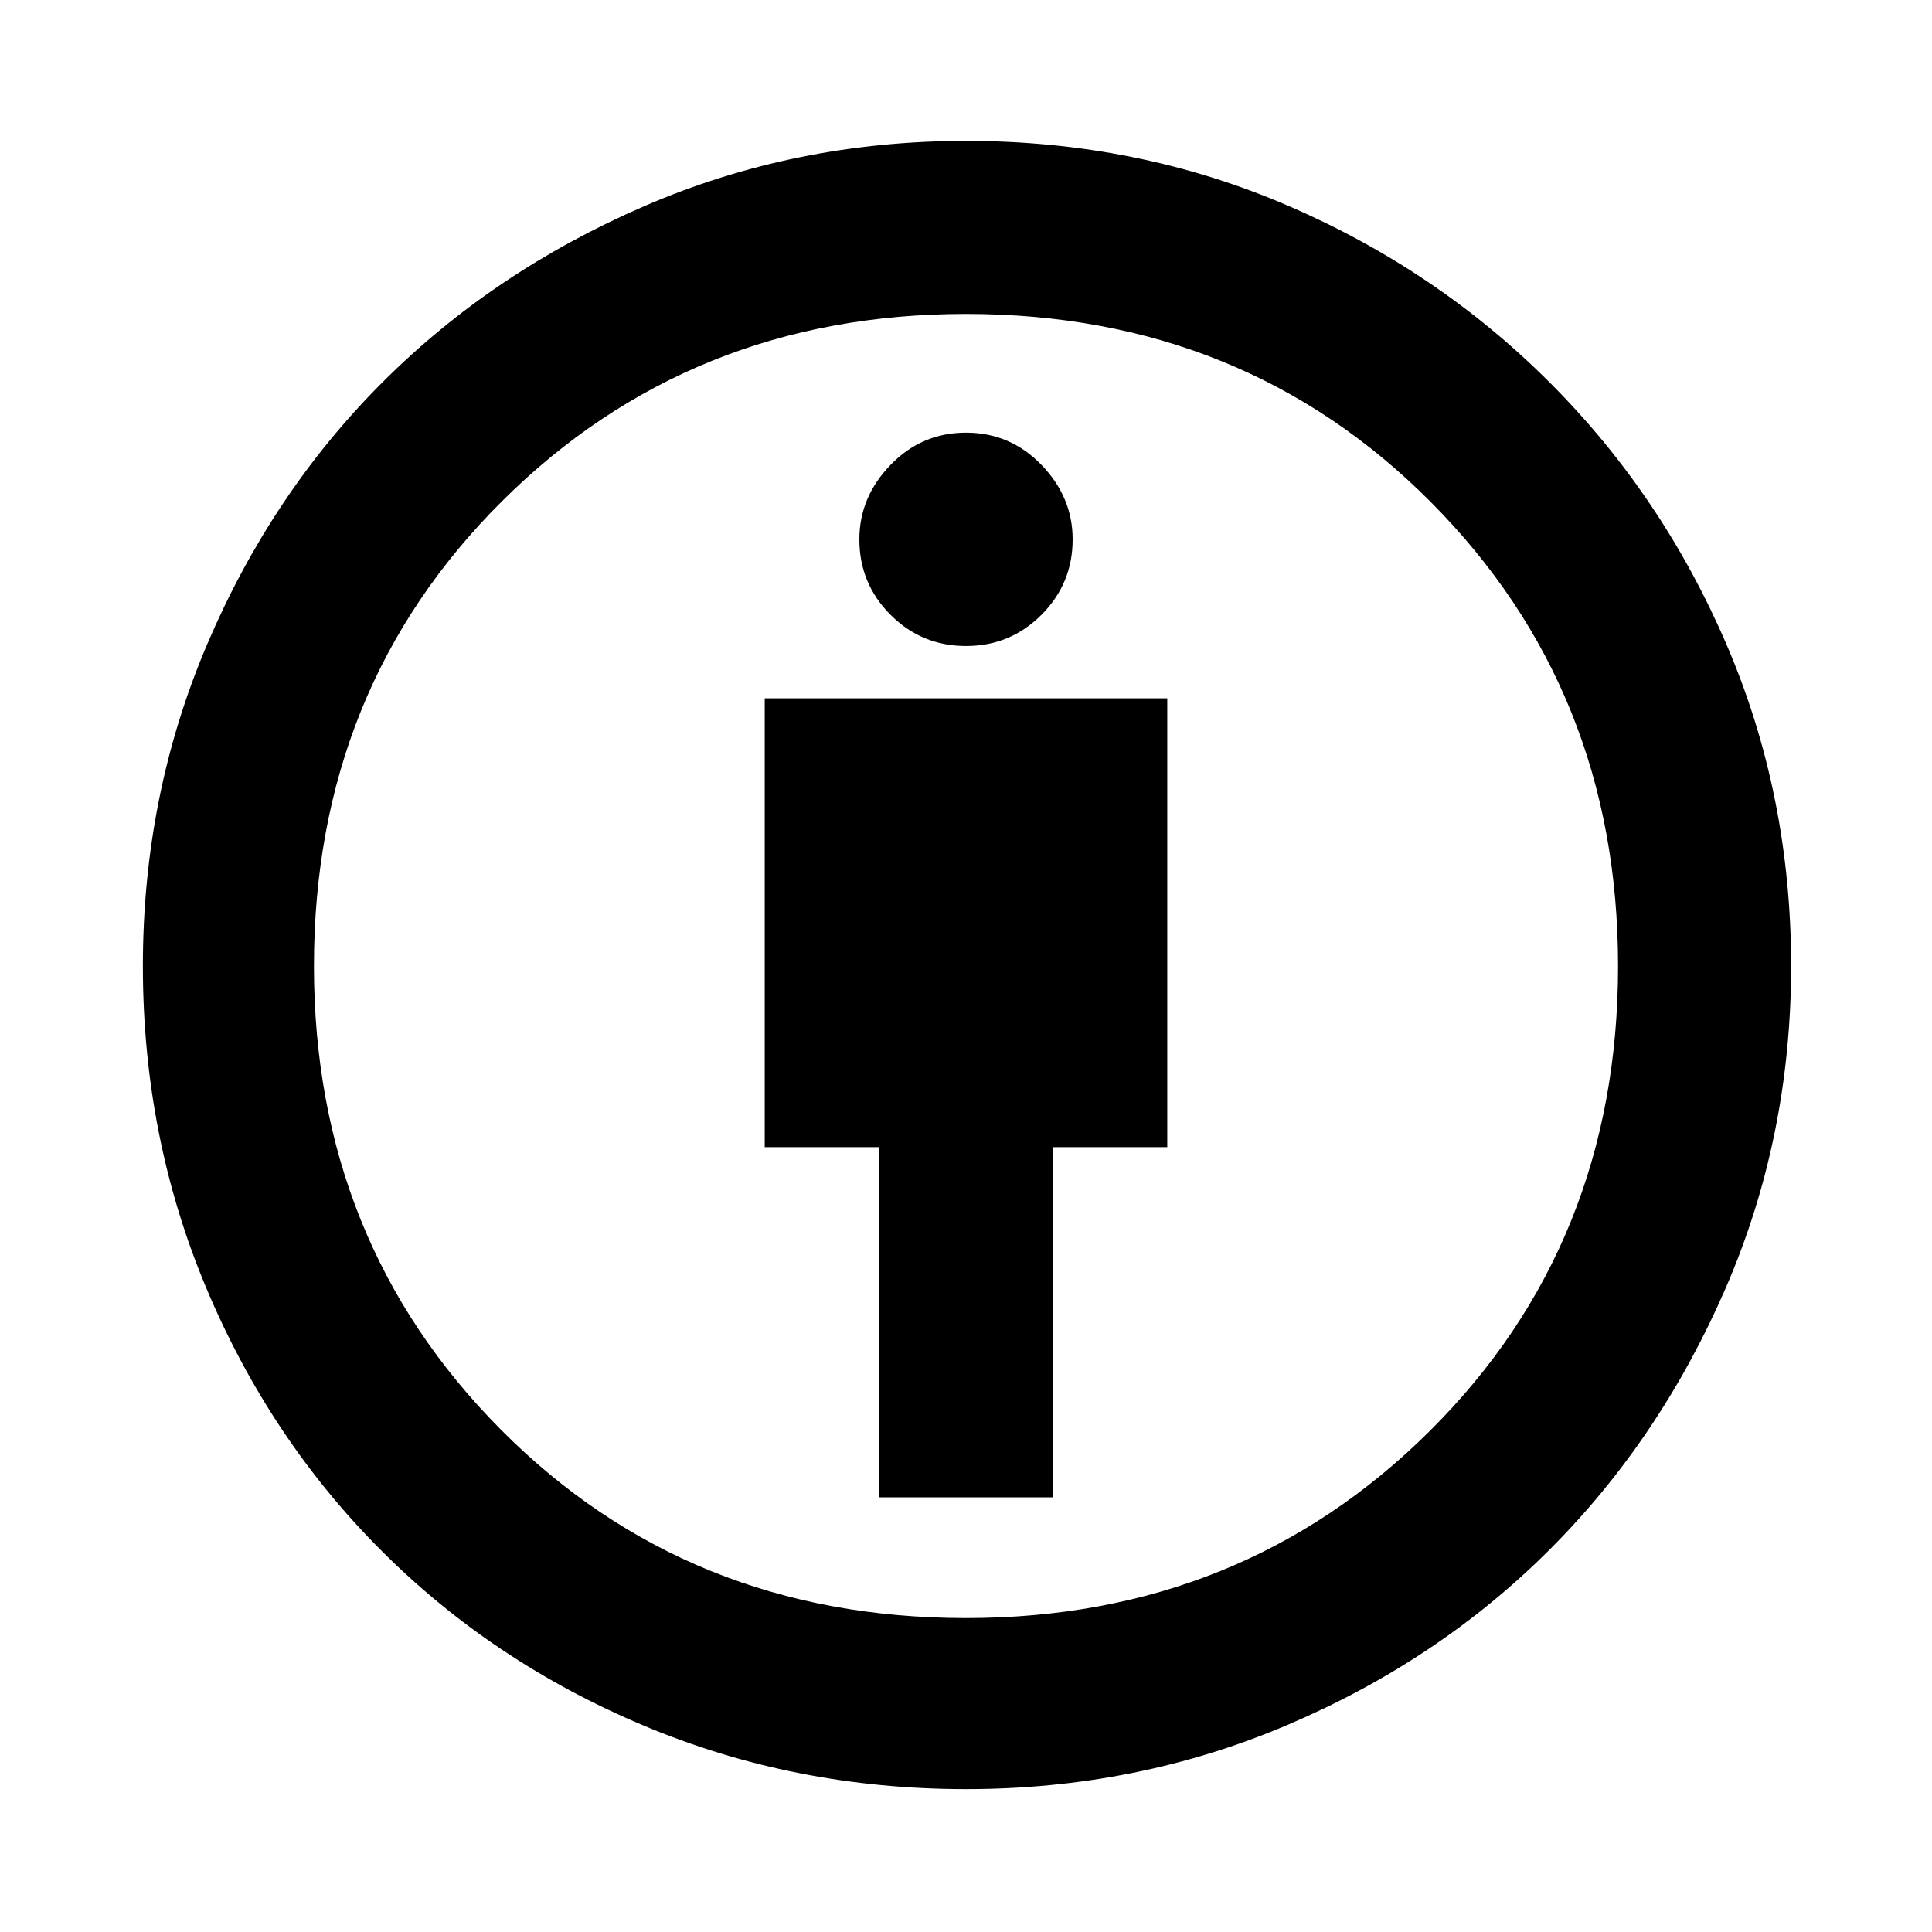 <svg xmlns="http://www.w3.org/2000/svg" height="40" width="40"><path d="M18.208 31h3.584v-7.25h2.375v-9.292h-8.334v9.292h2.375ZM20 37.042q-3.542 0-6.667-1.313-3.125-1.312-5.437-3.625-2.313-2.312-3.625-5.437Q2.958 23.542 2.958 20t1.334-6.667q1.333-3.125 3.625-5.416 2.291-2.292 5.416-3.646Q16.458 2.917 20 2.917t6.646 1.333q3.104 1.333 5.437 3.667 2.334 2.333 3.667 5.437 1.333 3.104 1.333 6.646t-1.354 6.667q-1.354 3.125-3.646 5.416-2.291 2.292-5.416 3.625-3.125 1.334-6.667 1.334Zm0-3.542q5.708 0 9.604-3.875Q33.5 25.75 33.5 20q0-5.708-3.875-9.604Q25.75 6.5 20 6.5q-5.708 0-9.604 3.875Q6.5 14.25 6.5 20q0 5.708 3.875 9.604Q14.25 33.5 20 33.5Zm0-20.125q.917 0 1.562-.646.646-.646.646-1.562 0-.875-.646-1.542-.645-.667-1.562-.667t-1.562.667q-.646.667-.646 1.542 0 .916.646 1.562.645.646 1.562.646ZM20 20Z"/></svg>
